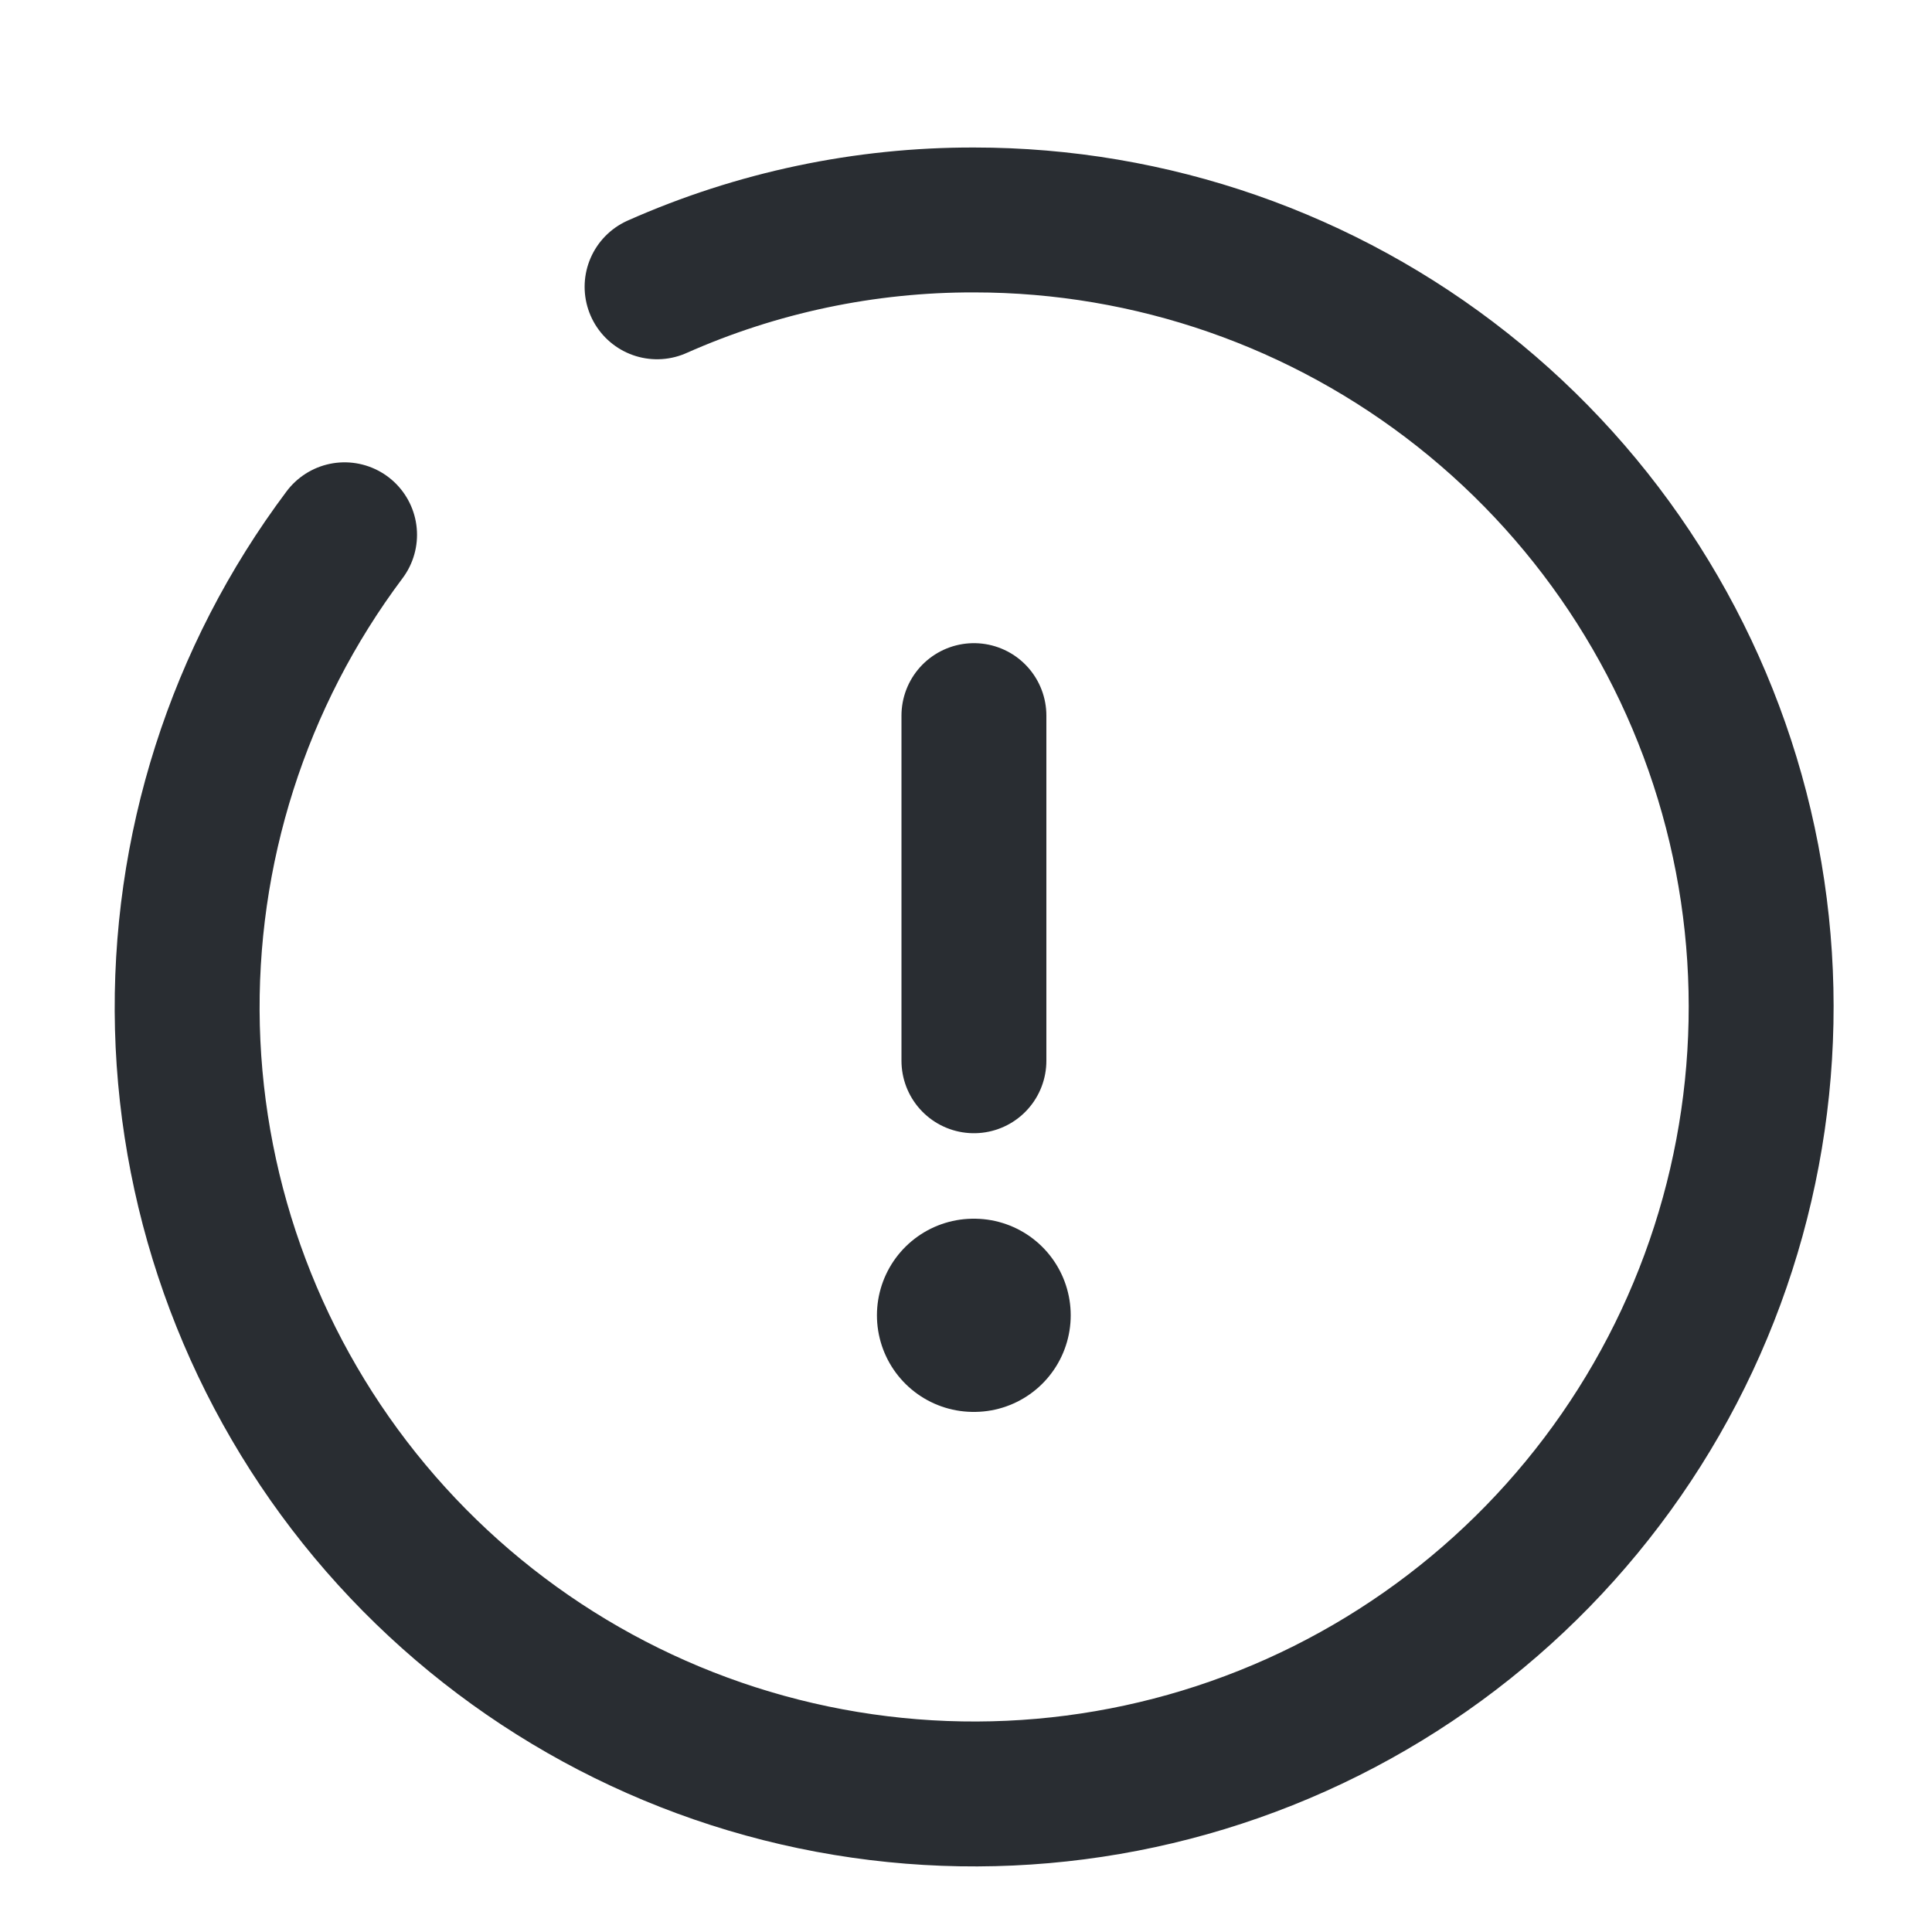 <svg width="20" height="20" viewBox="0 0 20 20" fill="none" xmlns="http://www.w3.org/2000/svg">
<path d="M10.082 7.408V10.981" stroke="#292D32" stroke-width="1.5" stroke-linecap="round" stroke-linejoin="round"/>
<path d="M3.567 5.536C2.466 7.004 1.893 8.801 1.94 10.636C1.988 12.47 2.654 14.235 3.83 15.644C5.006 17.053 6.623 18.024 8.419 18.399C10.216 18.774 12.086 18.532 13.728 17.711C15.369 16.89 16.686 15.539 17.464 13.877C18.241 12.215 18.435 10.338 18.014 8.552C17.592 6.766 16.58 5.175 15.14 4.036C13.701 2.897 11.92 2.277 10.085 2.277C8.954 2.274 7.835 2.51 6.802 2.969" stroke="#292D32" stroke-width="1.5" stroke-linecap="round" stroke-linejoin="round"/>
<path d="M10.078 13.616H10.084" stroke="#292D32" stroke-width="2" stroke-linecap="round" stroke-linejoin="round"/>
</svg>
